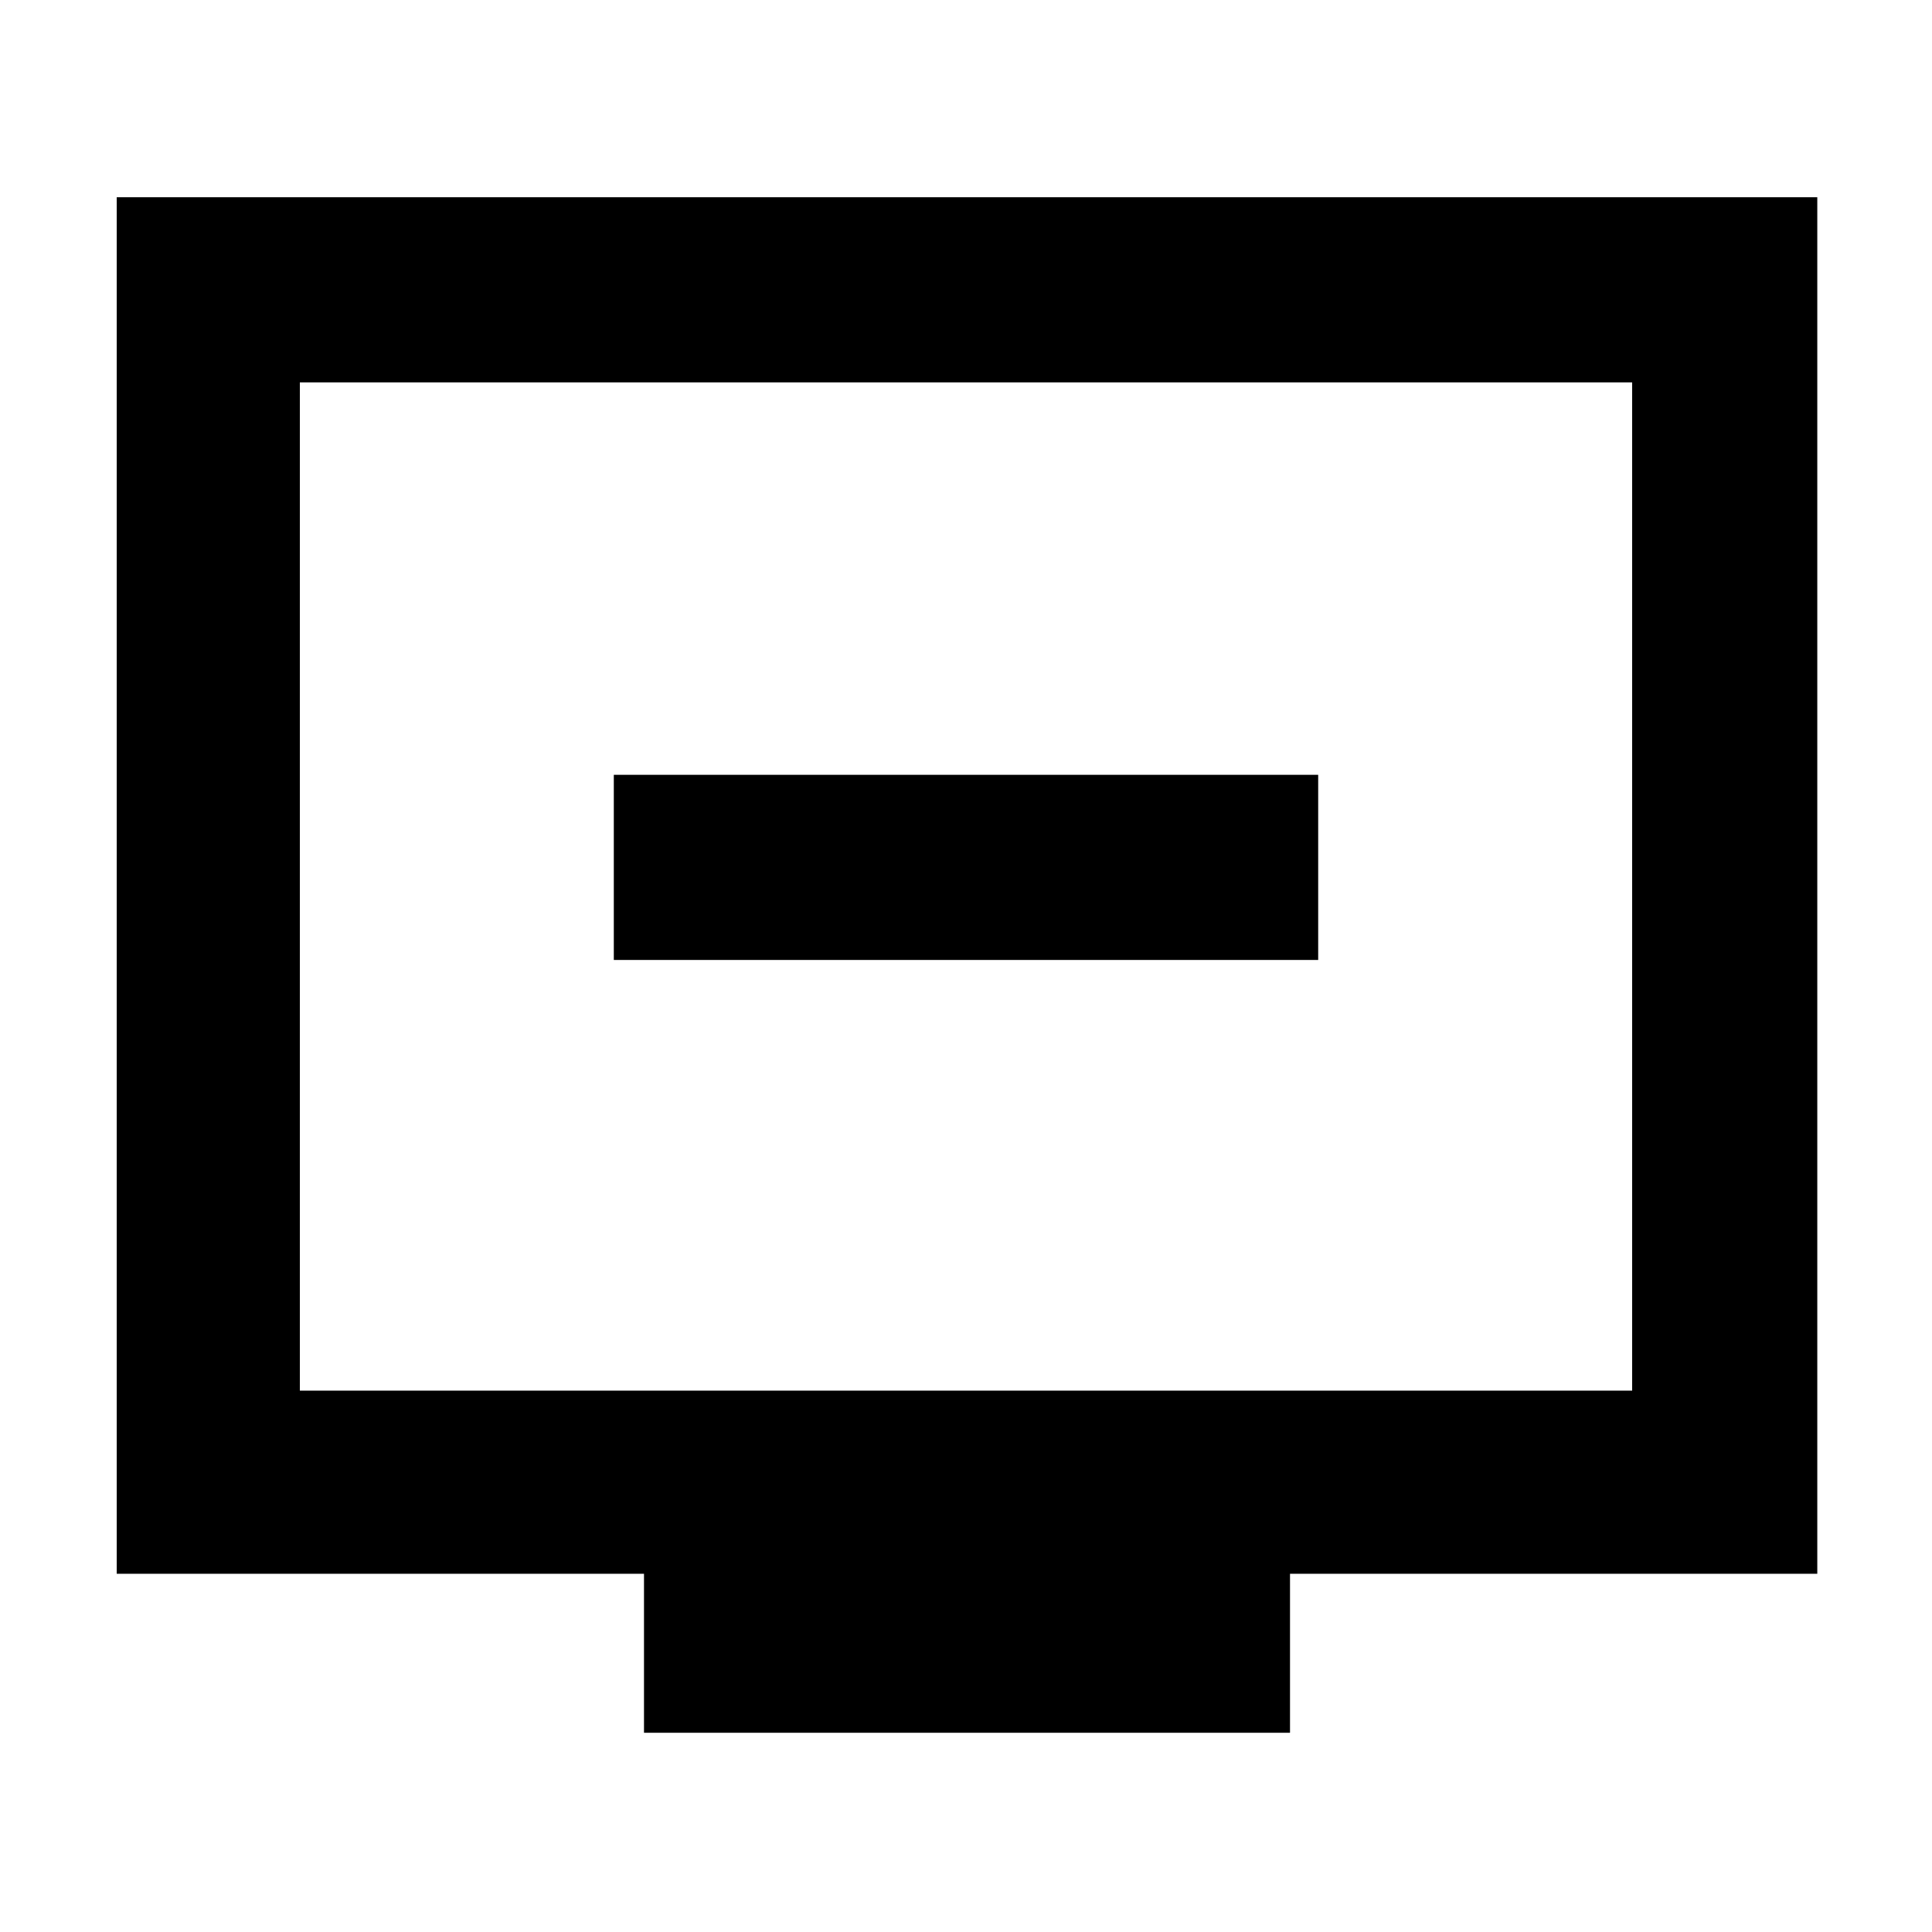 <svg xmlns="http://www.w3.org/2000/svg" height="48" viewBox="0 -960 960 960" width="48"><path d="M305-483h350v-92H305v92Zm15 384v-79H58v-684h845v684H641v79H320ZM149-269h662v-501H149v501Zm0 0v-501 501Z"/></svg>